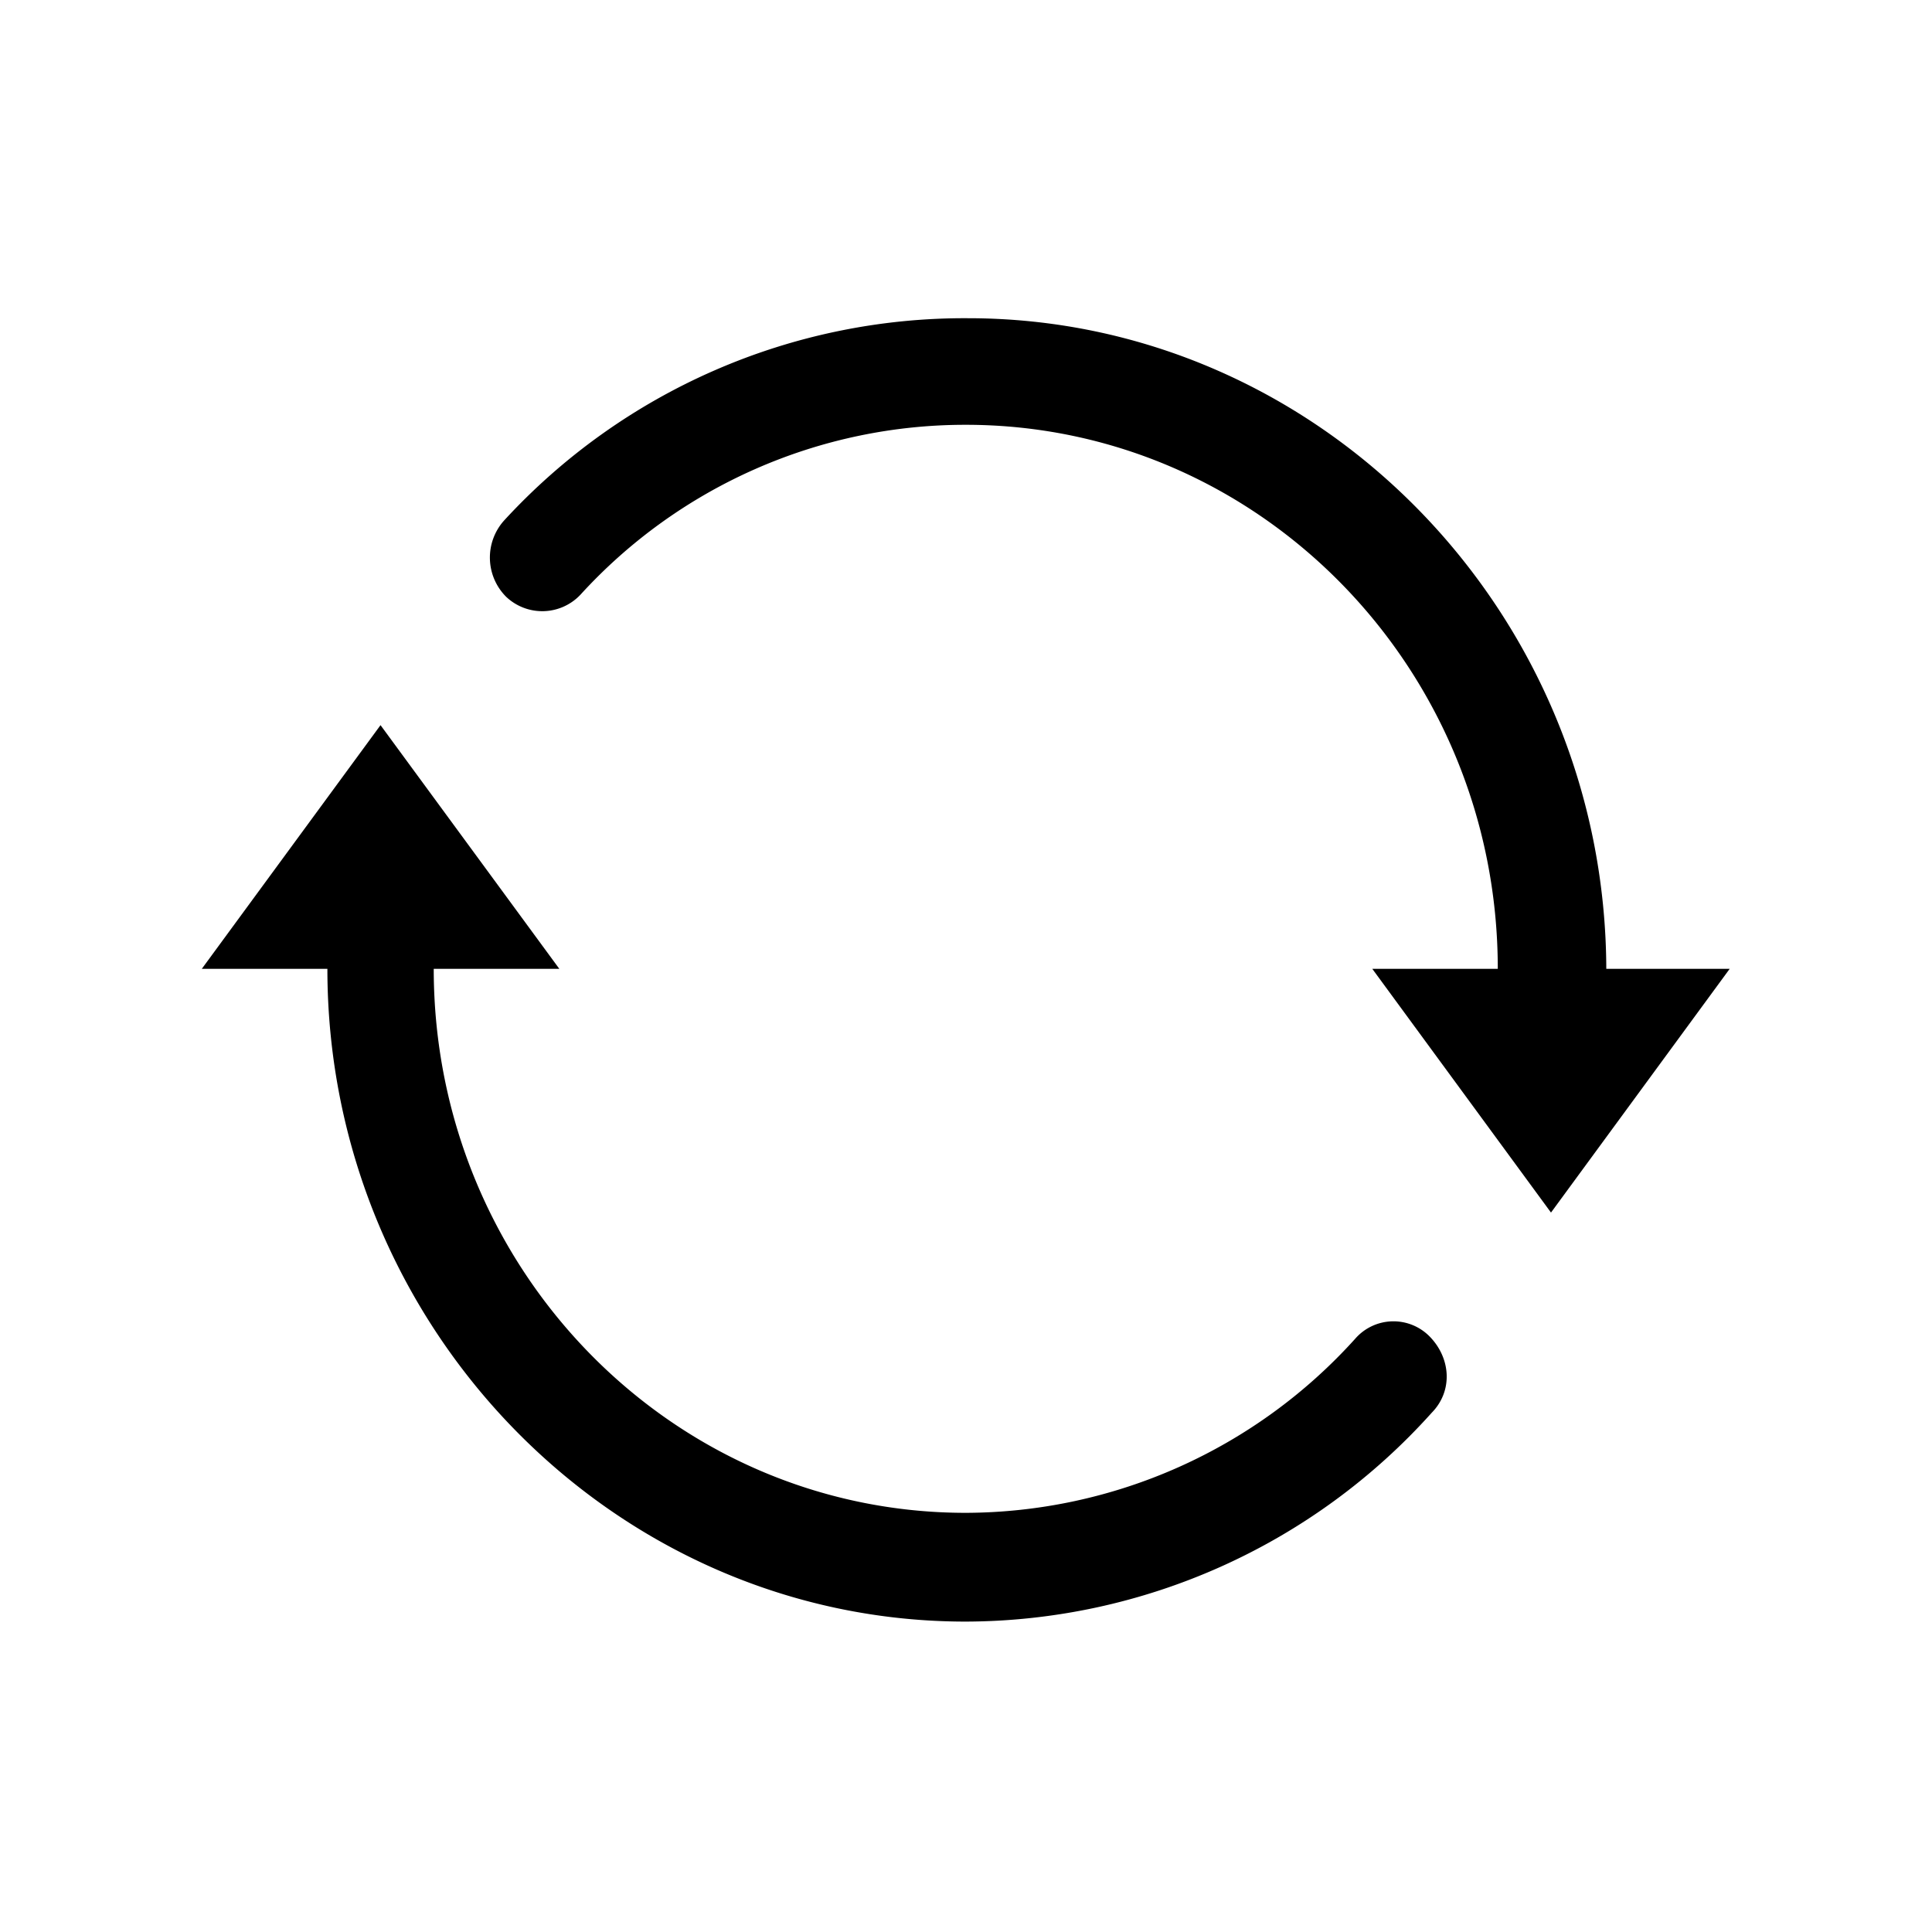 <?xml version="1.0" standalone="no"?><!DOCTYPE svg PUBLIC "-//W3C//DTD SVG 1.1//EN" "http://www.w3.org/Graphics/SVG/1.1/DTD/svg11.dtd"><svg t="1561775098377" class="icon" viewBox="0 0 1024 1024" version="1.1" xmlns="http://www.w3.org/2000/svg" p-id="9423" xmlns:xlink="http://www.w3.org/1999/xlink" width="128" height="128"><defs><style type="text/css"></style></defs><path d="M511.872 859.477c-186.112 0-338.347-155.691-338.347-345.984 0-16.128 12.373-28.843 28.16-28.843 15.787 0 28.203 12.715 28.203 28.843 0 159.147 126.336 288.341 282.027 288.341a278.912 278.912 0 0 0 206.379-92.288 26.88 26.88 0 0 1 39.467-1.152c11.264 11.52 12.373 28.843 1.109 40.363a332.971 332.971 0 0 1-246.997 110.72z m310.187-317.141a28.245 28.245 0 0 1-28.203-28.843c0-159.147-126.293-288.341-281.984-288.341a276.053 276.053 0 0 0-204.16 89.984 27.819 27.819 0 0 1-39.467 1.152 29.397 29.397 0 0 1-1.109-40.363 331.435 331.435 0 0 1 245.888-107.264c186.069 0 338.347 155.691 338.347 346.027a29.781 29.781 0 0 1-29.312 27.648z" p-id="9424"></path><path d="M106.965 513.493l94.72-129.152 94.763 129.152h-189.44z m809.813 0l-94.72 129.195-94.72-129.195h189.44z" p-id="9425"></path></svg>